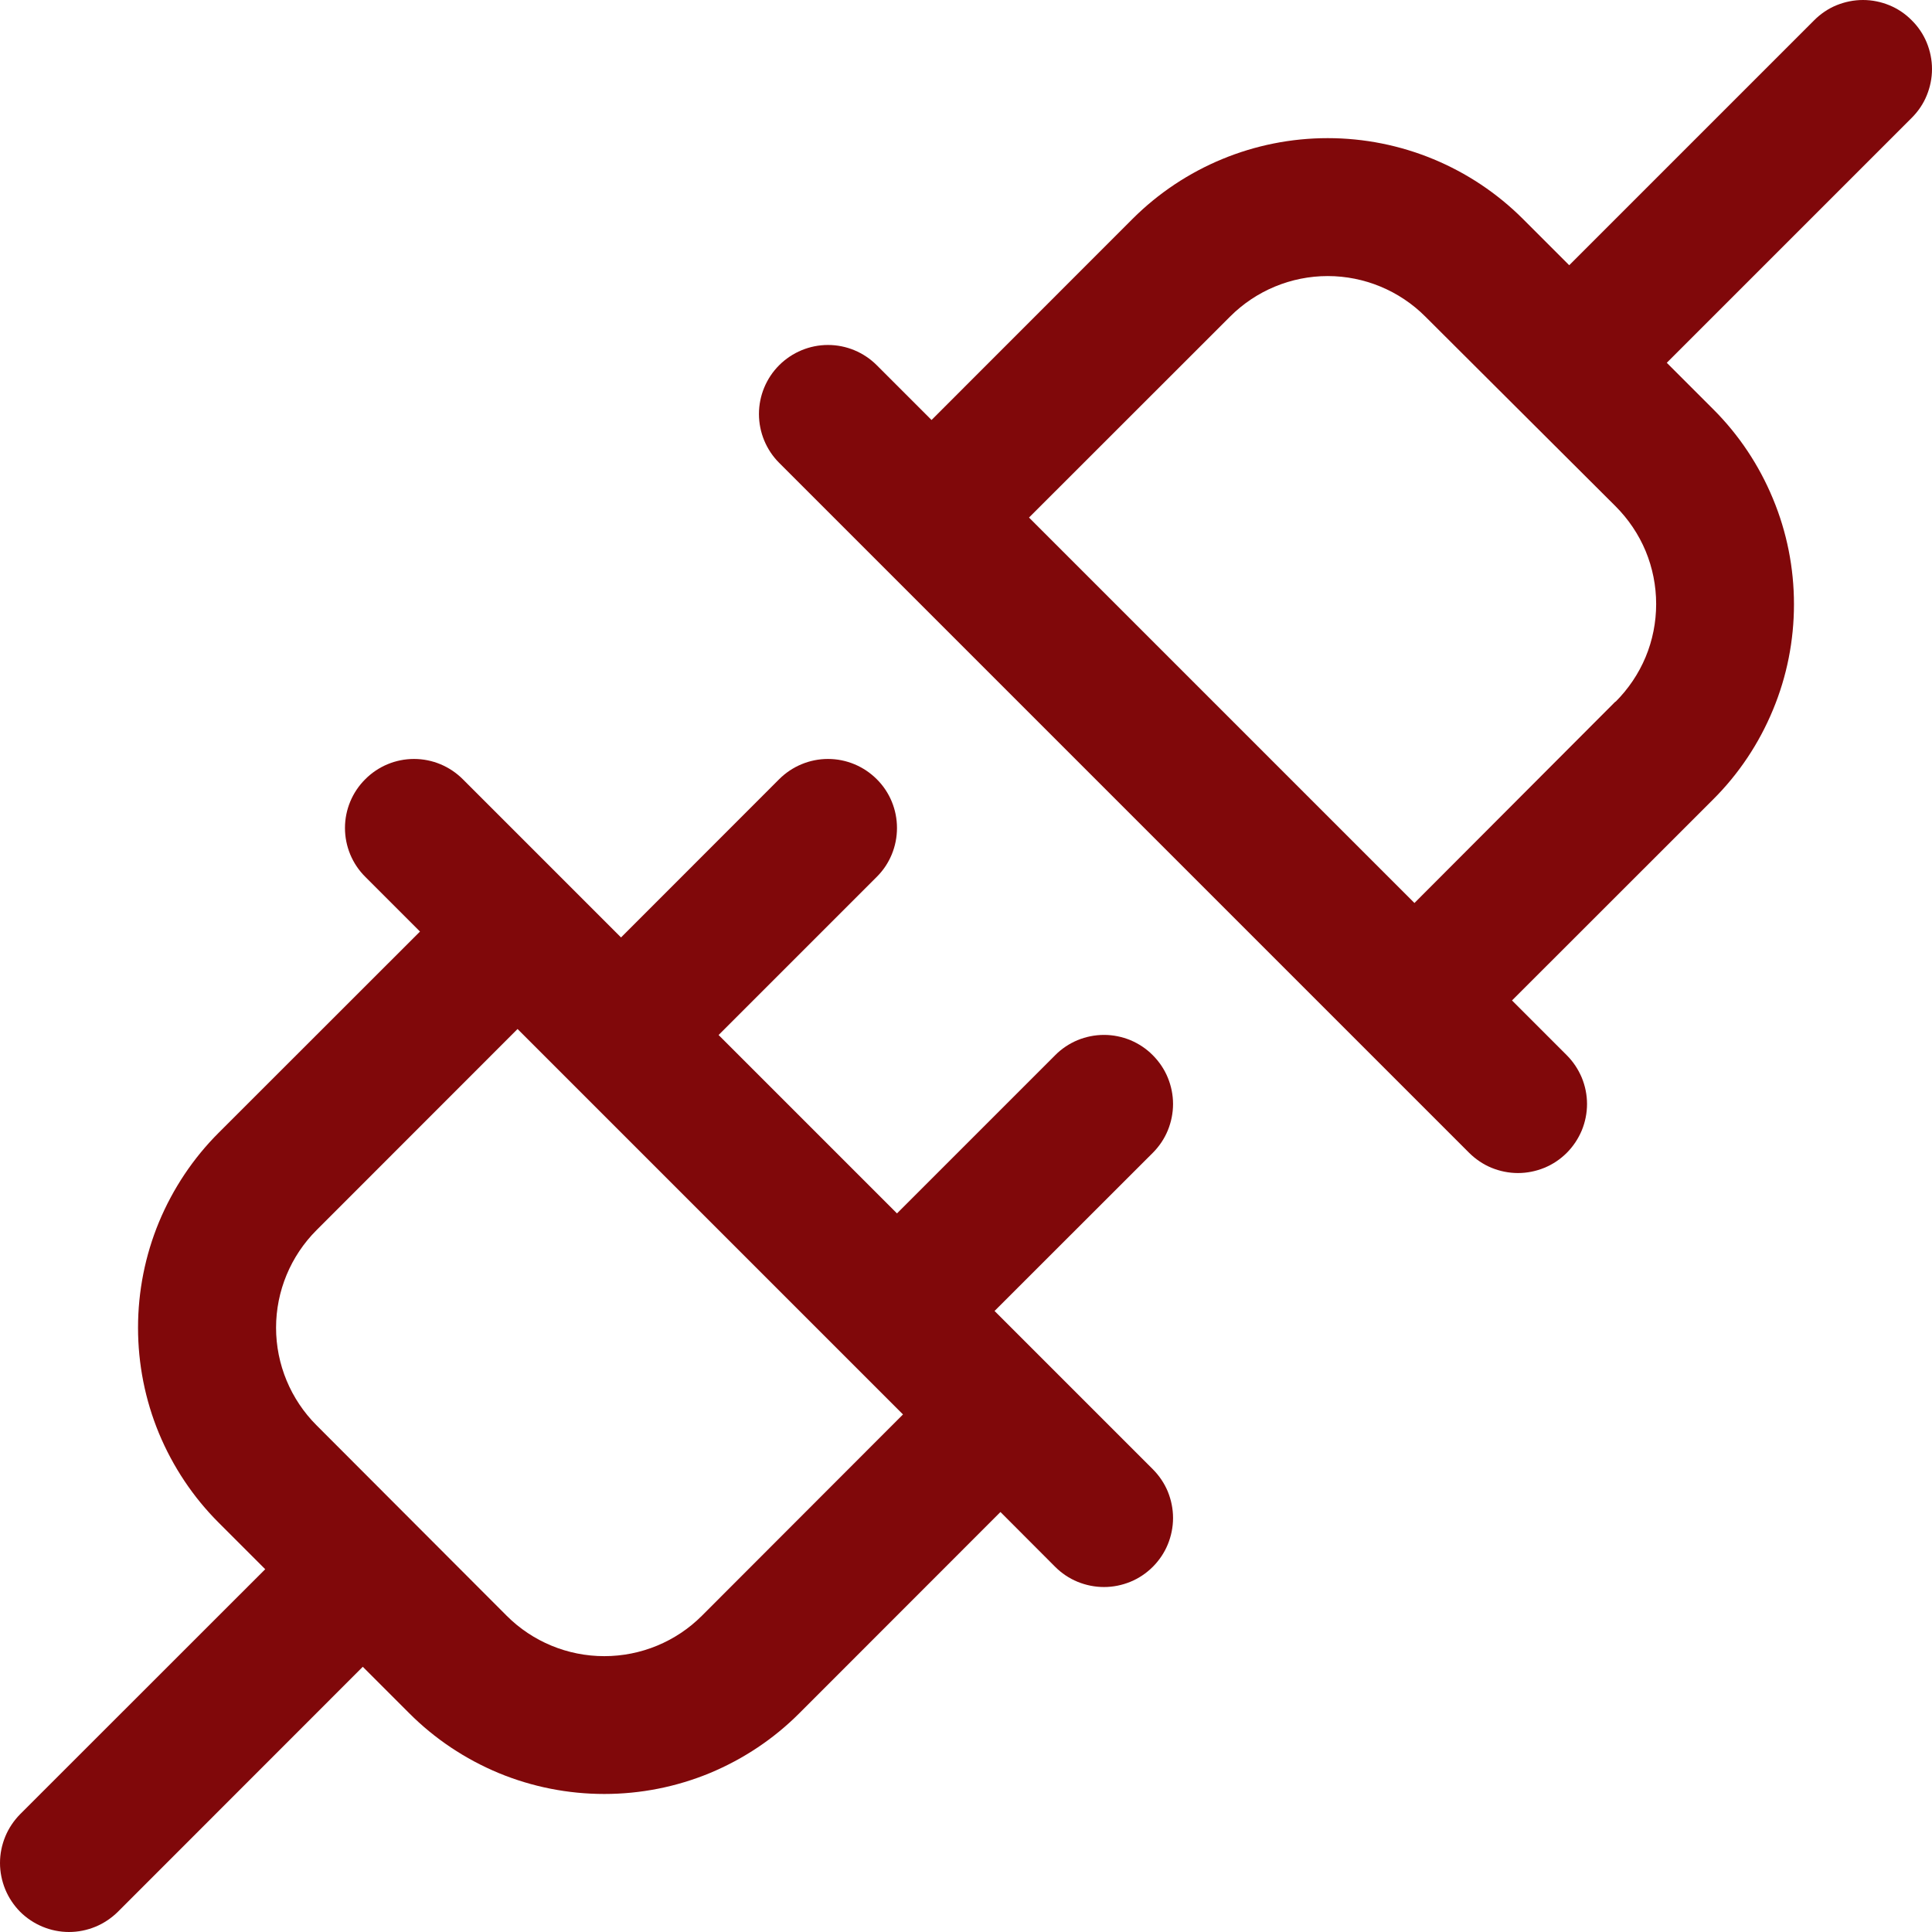 <svg width="18" height="18" viewBox="0 0 18 18" fill="none" xmlns="http://www.w3.org/2000/svg">
<path d="M10.74 9.831C10.681 9.771 10.61 9.724 10.532 9.691C10.454 9.659 10.37 9.642 10.286 9.642C10.201 9.642 10.117 9.659 10.039 9.691C9.961 9.724 9.89 9.771 9.831 9.831L8.357 11.305L6.695 9.643L8.169 8.169C8.29 8.049 8.357 7.885 8.357 7.714C8.357 7.544 8.29 7.38 8.169 7.26C8.048 7.139 7.885 7.071 7.714 7.071C7.544 7.071 7.38 7.139 7.259 7.26L5.786 8.734L4.312 7.26C4.191 7.139 4.028 7.071 3.857 7.071C3.687 7.071 3.523 7.139 3.403 7.26C3.282 7.38 3.214 7.544 3.214 7.714C3.214 7.885 3.282 8.049 3.403 8.169L3.913 8.679L2.039 10.552C1.8 10.79 1.611 11.074 1.481 11.386C1.352 11.698 1.286 12.032 1.286 12.37C1.286 12.708 1.352 13.042 1.481 13.354C1.611 13.666 1.8 13.95 2.039 14.188L2.471 14.62L0.188 16.902C0.129 16.962 0.081 17.033 0.049 17.111C0.017 17.189 0 17.272 0 17.357C0 17.441 0.017 17.525 0.049 17.603C0.081 17.681 0.129 17.752 0.188 17.812C0.309 17.932 0.473 18 0.643 18C0.728 18 0.811 17.983 0.889 17.951C0.967 17.919 1.038 17.871 1.098 17.812L3.38 15.529L3.812 15.961C4.05 16.2 4.334 16.389 4.646 16.519C4.958 16.648 5.292 16.714 5.63 16.714C5.968 16.714 6.302 16.648 6.614 16.519C6.926 16.389 7.21 16.2 7.448 15.961L9.321 14.087L9.831 14.598C9.89 14.657 9.961 14.705 10.039 14.737C10.117 14.769 10.201 14.786 10.286 14.786C10.37 14.786 10.454 14.769 10.532 14.737C10.61 14.705 10.681 14.657 10.74 14.598C10.8 14.538 10.848 14.467 10.88 14.389C10.912 14.311 10.929 14.227 10.929 14.143C10.929 14.058 10.912 13.975 10.88 13.896C10.848 13.819 10.8 13.748 10.74 13.688L9.266 12.214L10.74 10.741C10.8 10.681 10.848 10.61 10.88 10.532C10.912 10.454 10.929 10.37 10.929 10.286C10.929 10.201 10.912 10.118 10.88 10.04C10.848 9.962 10.8 9.891 10.74 9.831ZM6.539 15.054C6.298 15.295 5.971 15.43 5.63 15.43C5.289 15.43 4.962 15.295 4.721 15.054L2.949 13.279C2.708 13.038 2.572 12.711 2.572 12.37C2.572 12.029 2.708 11.702 2.949 11.461L4.822 9.587L8.413 13.178L6.539 15.054ZM17.811 0.189C17.752 0.129 17.681 0.081 17.603 0.049C17.525 0.017 17.441 0 17.357 0C17.272 0 17.189 0.017 17.11 0.049C17.032 0.081 16.962 0.129 16.902 0.189L14.62 2.471L14.188 2.039C13.706 1.558 13.052 1.287 12.37 1.287C11.688 1.287 11.034 1.558 10.552 2.039L8.679 3.913L8.169 3.403C8.048 3.282 7.885 3.214 7.714 3.214C7.544 3.214 7.38 3.282 7.259 3.403C7.139 3.523 7.071 3.687 7.071 3.857C7.071 4.028 7.139 4.192 7.259 4.312L13.688 10.741C13.748 10.8 13.818 10.848 13.896 10.88C13.974 10.912 14.058 10.929 14.143 10.929C14.227 10.929 14.311 10.912 14.389 10.88C14.467 10.848 14.538 10.8 14.597 10.741C14.657 10.681 14.704 10.61 14.737 10.532C14.769 10.454 14.786 10.37 14.786 10.286C14.786 10.201 14.769 10.118 14.737 10.04C14.704 9.962 14.657 9.891 14.597 9.831L14.087 9.321L15.961 7.448C16.2 7.21 16.389 6.926 16.518 6.614C16.648 6.302 16.714 5.968 16.714 5.63C16.714 5.292 16.648 4.958 16.518 4.646C16.389 4.334 16.2 4.05 15.961 3.812L15.529 3.38L17.811 1.098C17.871 1.038 17.919 0.968 17.951 0.889C17.983 0.811 18 0.728 18 0.643C18 0.559 17.983 0.475 17.951 0.397C17.919 0.319 17.871 0.248 17.811 0.189ZM15.051 6.536L13.178 8.413L9.587 4.822L11.461 2.949C11.702 2.708 12.029 2.572 12.37 2.572C12.711 2.572 13.038 2.708 13.279 2.949L15.051 4.716C15.171 4.836 15.267 4.978 15.332 5.134C15.397 5.291 15.43 5.458 15.43 5.628C15.43 5.797 15.397 5.965 15.332 6.121C15.267 6.277 15.171 6.419 15.051 6.539V6.536Z" fill="#80080A"/>
</svg>
